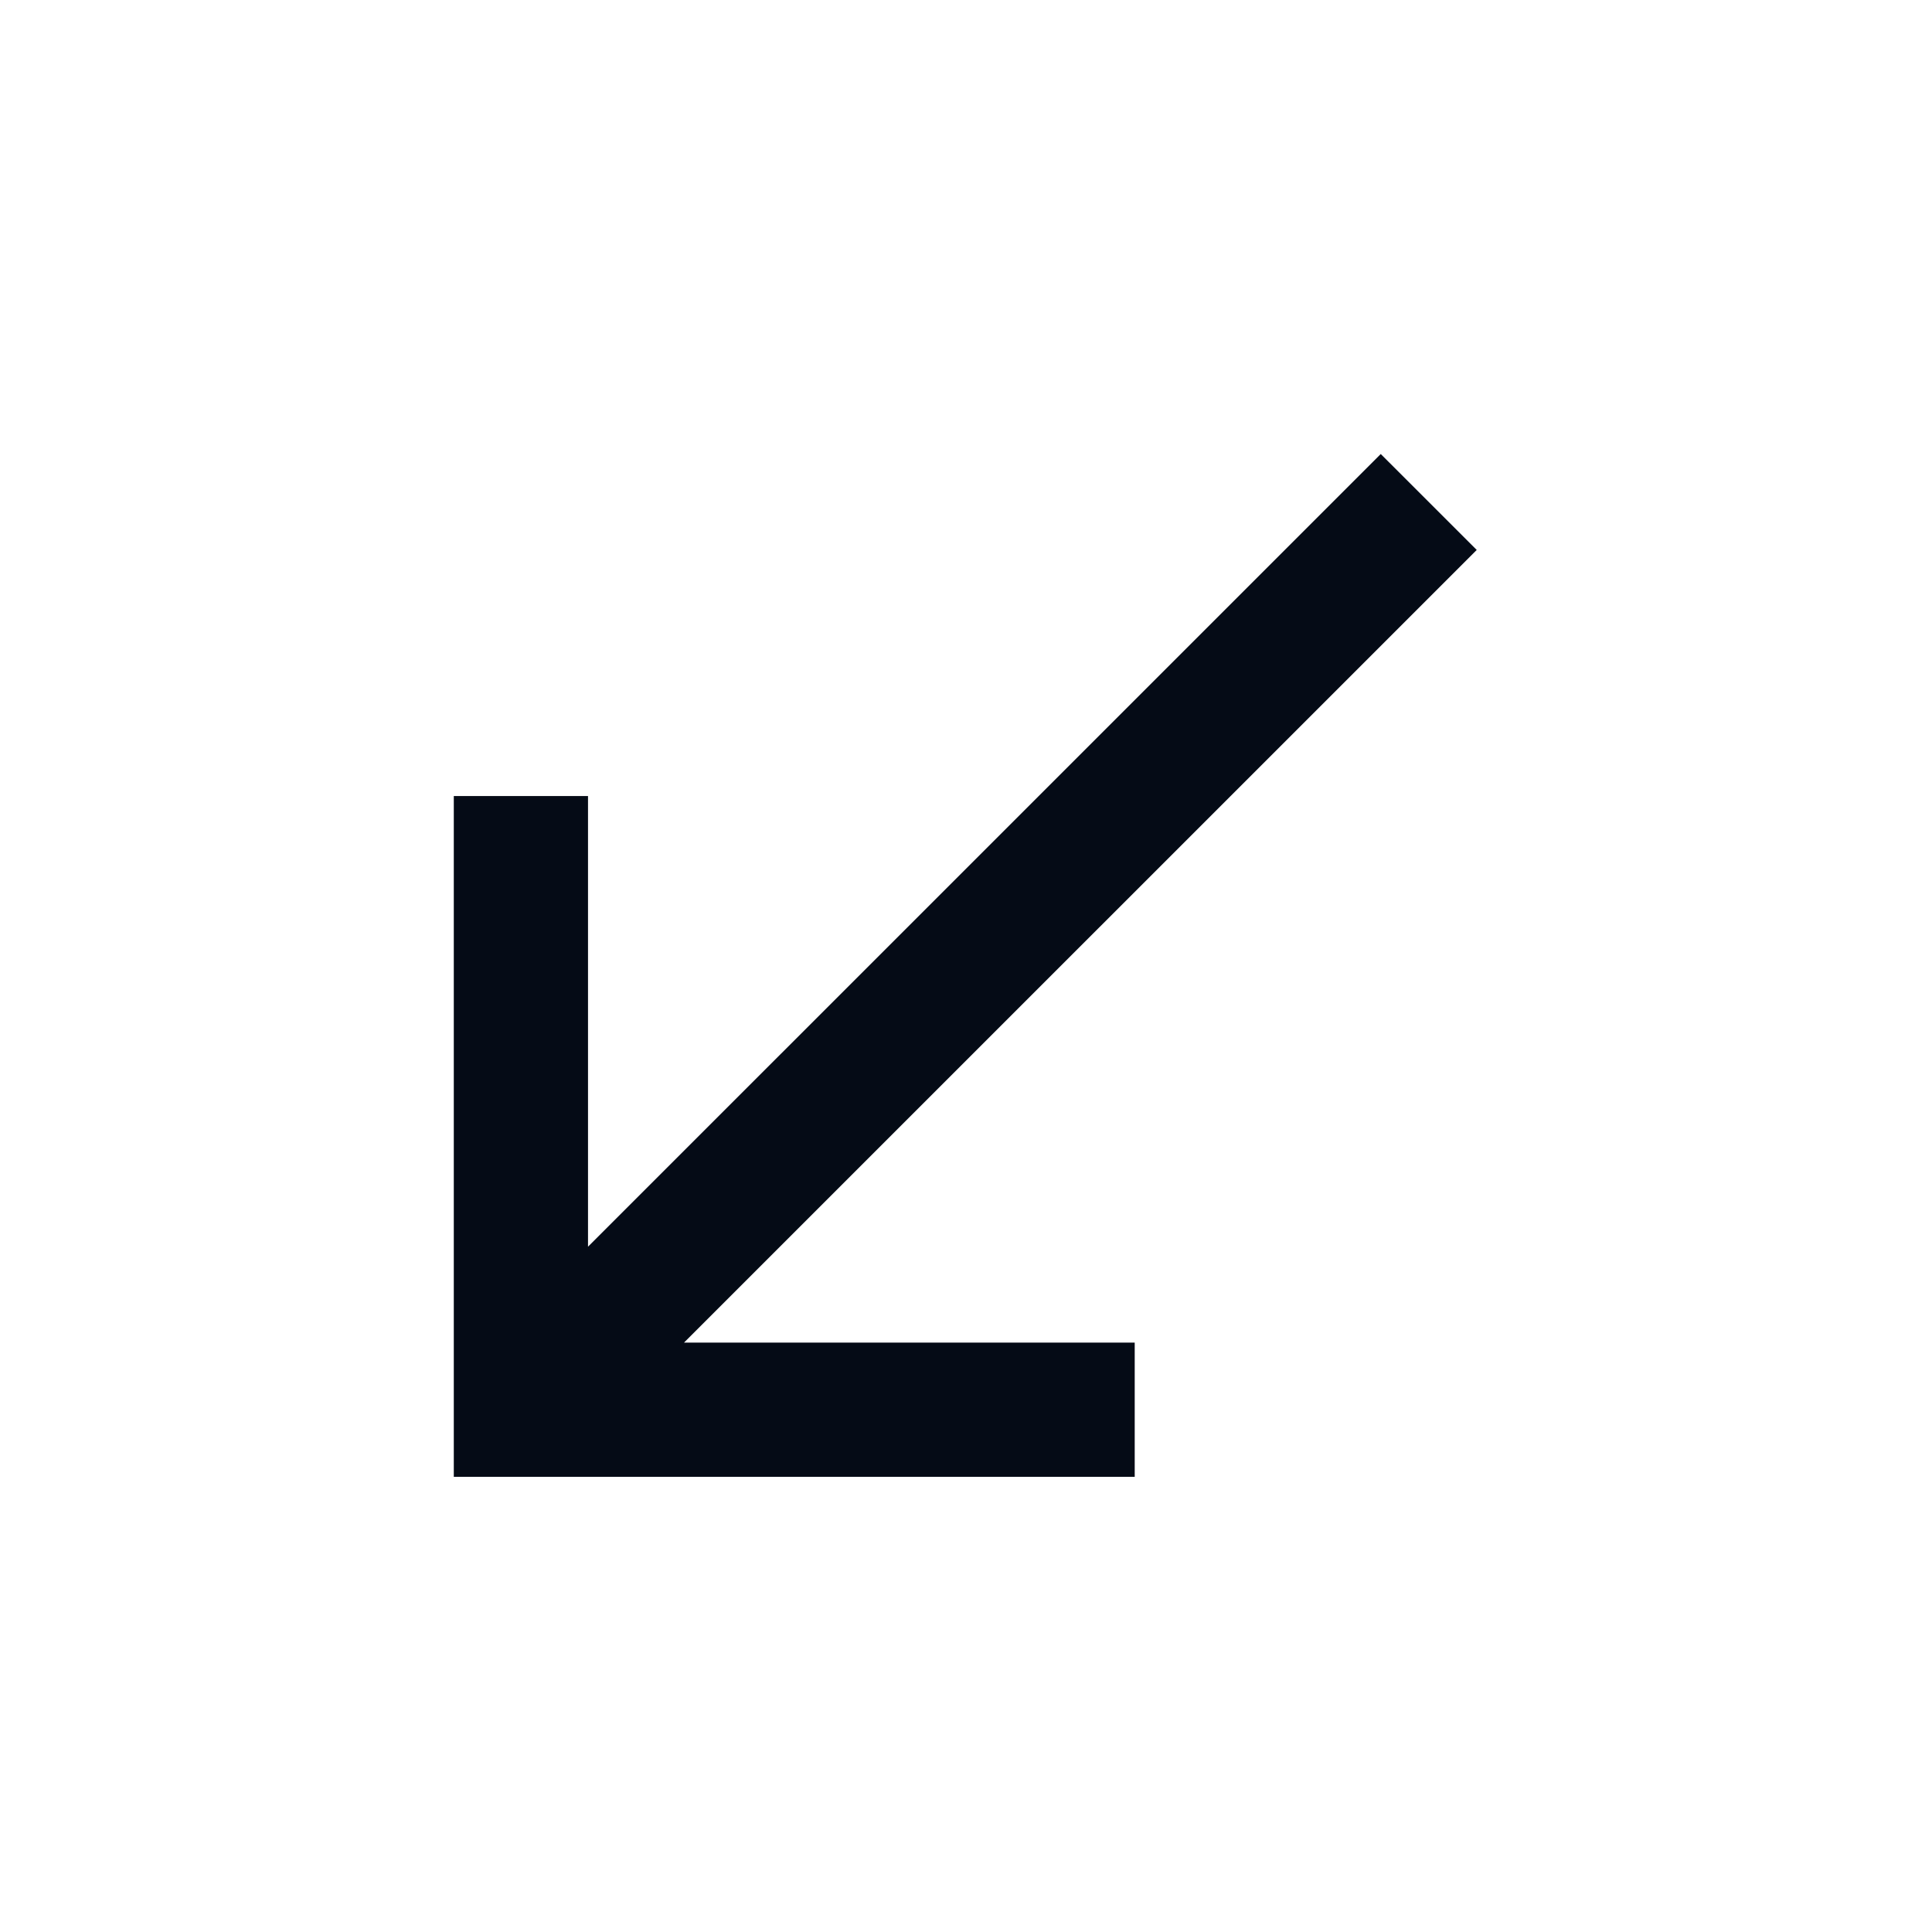 <svg xmlns="http://www.w3.org/2000/svg" width="34" height="34" viewBox="0 0 34 34">
<defs>
    <style>
      .cls-1 {
        fill: #050b16;
        fill-rule: evenodd;
      }
    </style>
  </defs>
  <path id="_2_копия" data-name="2 копия" class="cls-1" d="M327.33,774.021l-13.951,13.95V780.04h-2.362v11.981H323v-2.362h-7.932l13.951-13.95Z" transform="translate(-303.031 -766.031)"/>
</svg>
